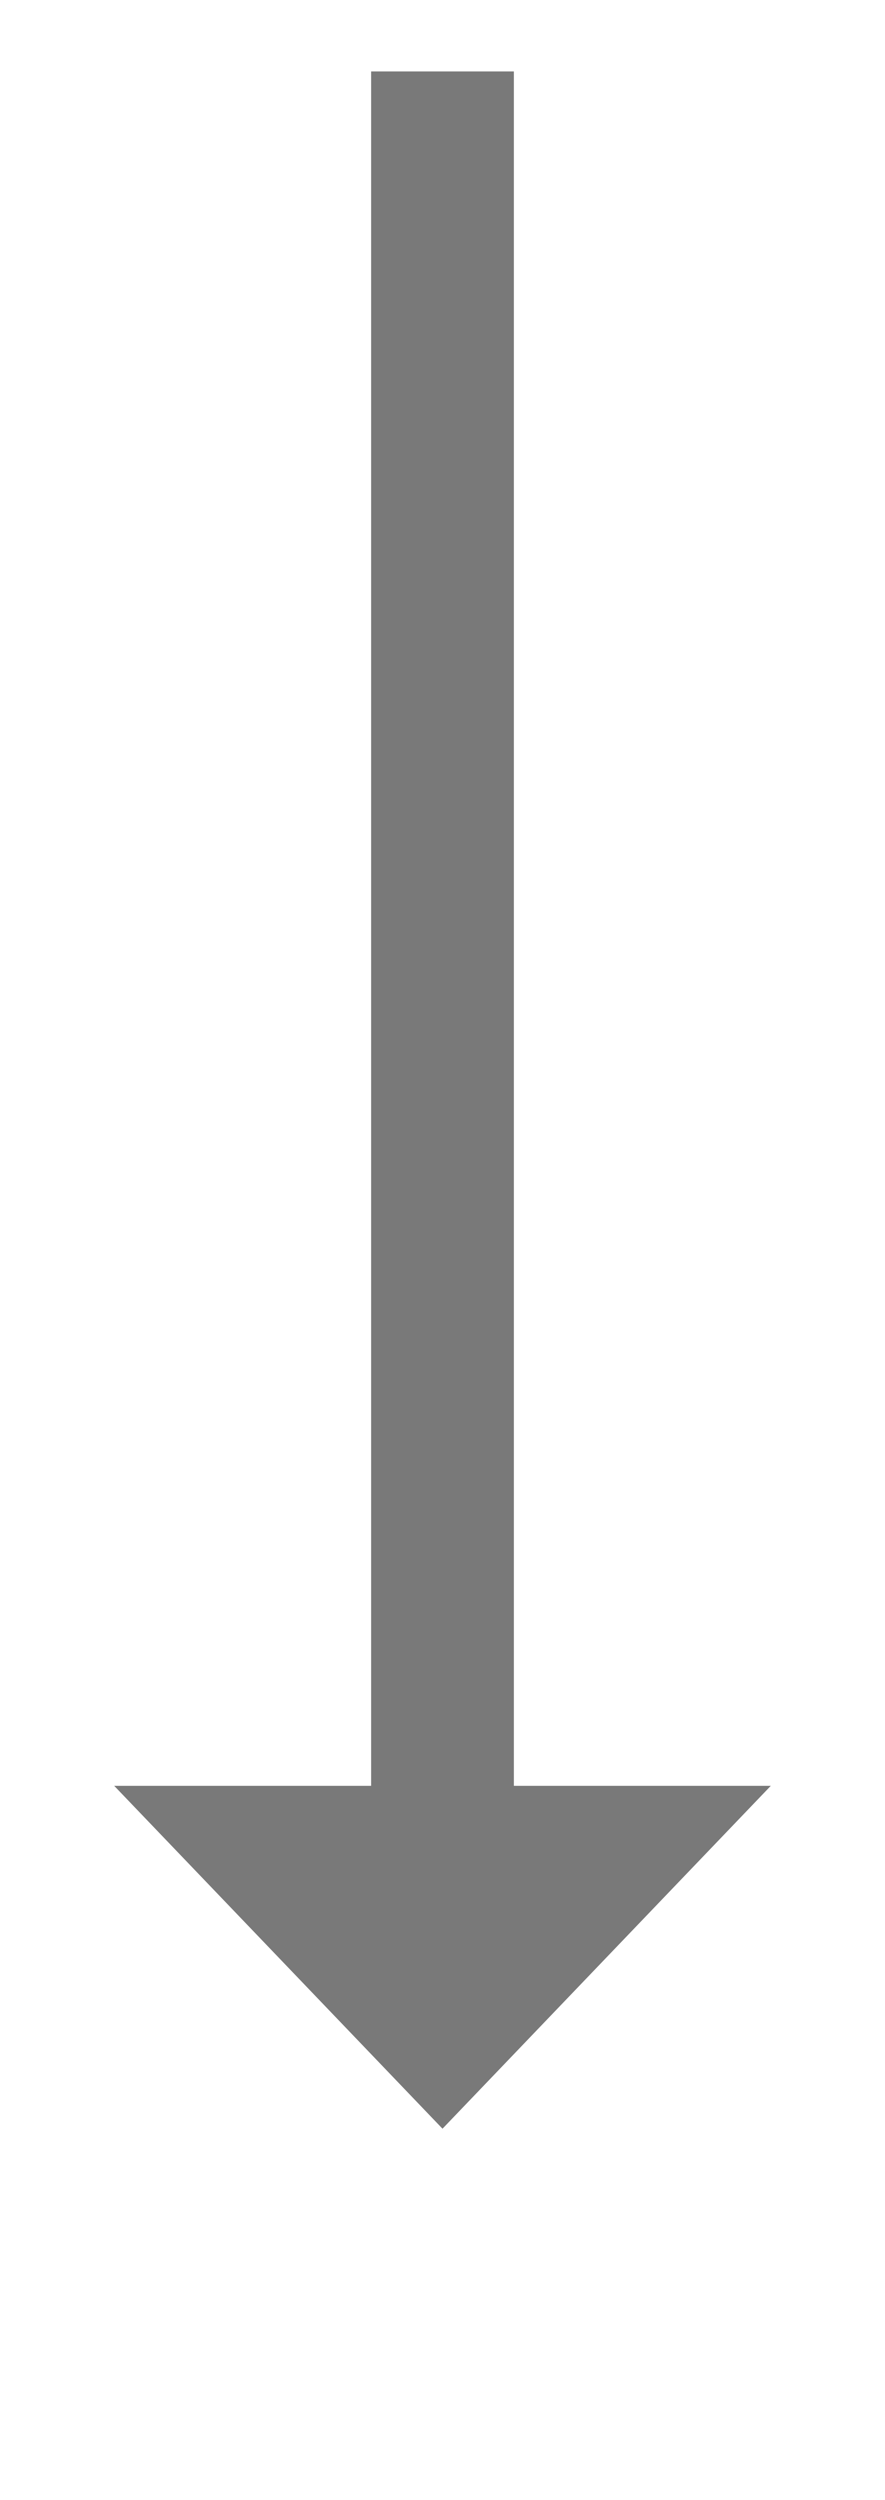 ﻿<?xml version="1.0" encoding="utf-8"?>
<svg version="1.1" xmlns:xlink="http://www.w3.org/1999/xlink" width="31px" height="87.5px" xmlns="http://www.w3.org/2000/svg">
  <g transform="matrix(1 0 0 1 -360 -159.5 )">
    <path d="M 364 222  L 375.5 234  L 387 222  L 364 222  Z " fill-rule="nonzero" fill="#797979" stroke="none" />
    <path d="M 375.5 162  L 375.5 225  " stroke-width="5" stroke="#797979" fill="none" />
  </g>
</svg>